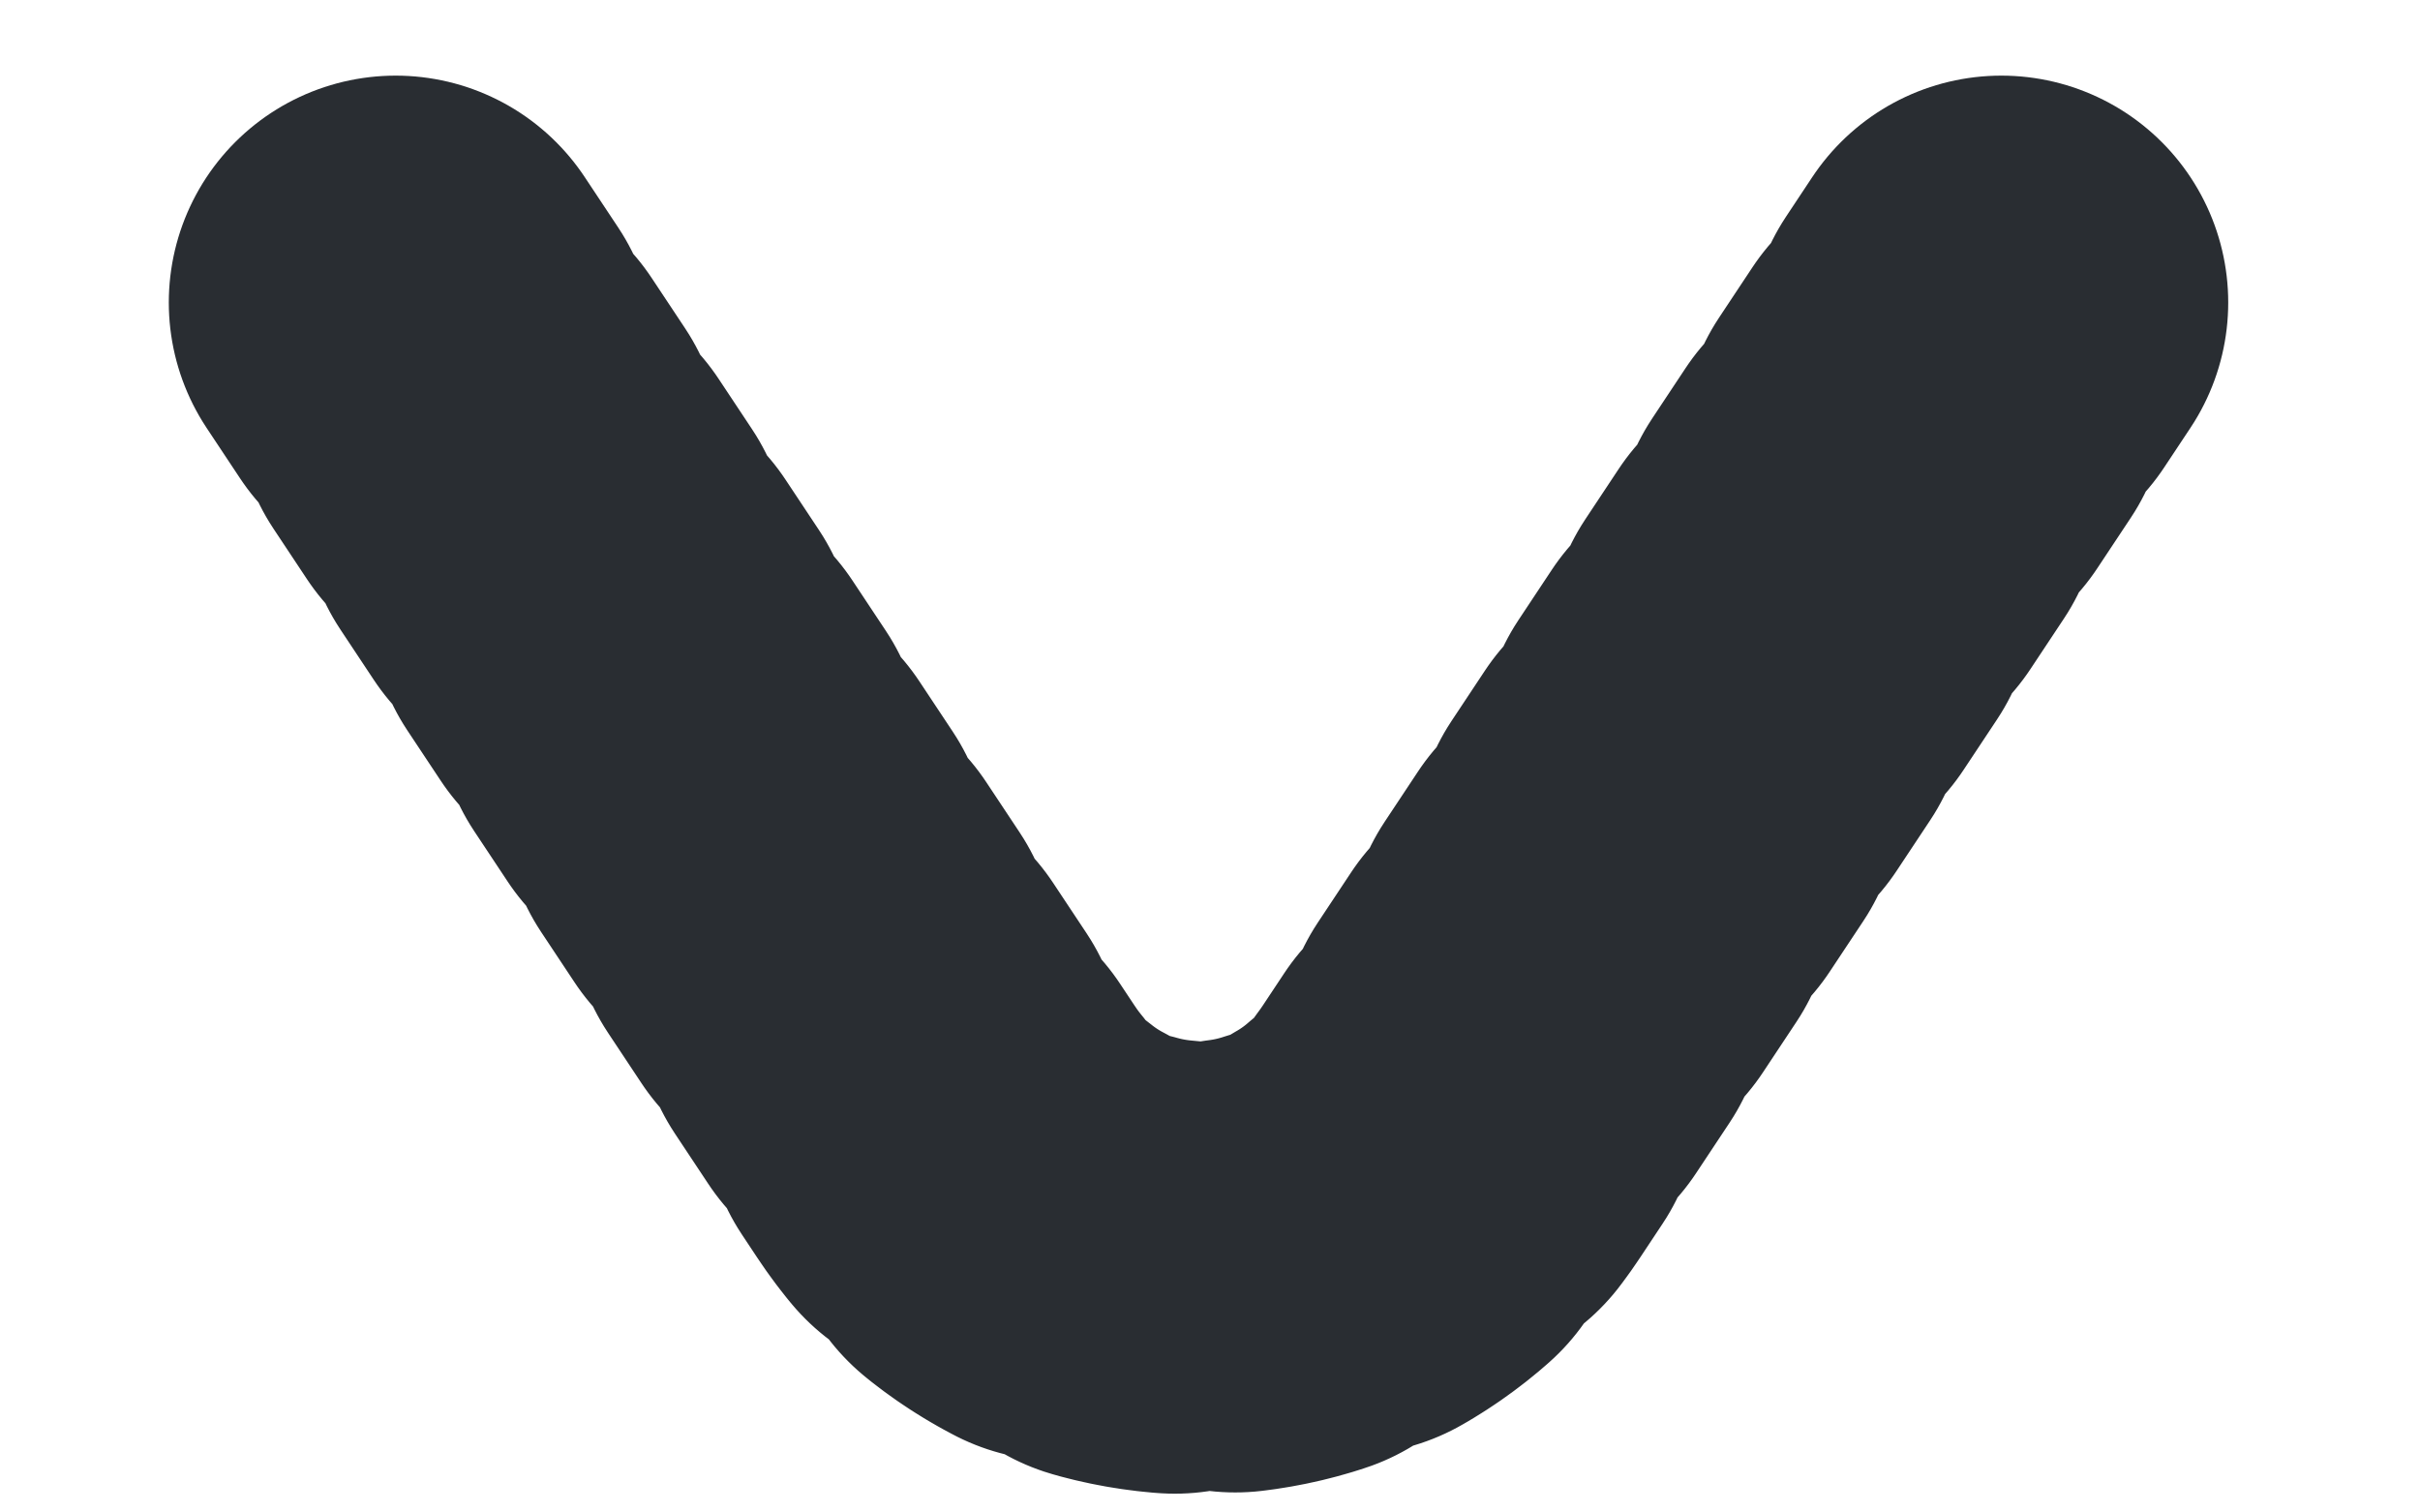 <svg width="8" height="5" viewBox="0 0 8 5" fill="none" xmlns="http://www.w3.org/2000/svg">
<path d="M1.308 1L3.129 3.744C3.525 4.34 4.4 4.34 4.796 3.744L6.616 1" stroke="#292D32" stroke-width="1.5" stroke-linecap="round" stroke-dasharray="0.2 0.2"/>
</svg>
